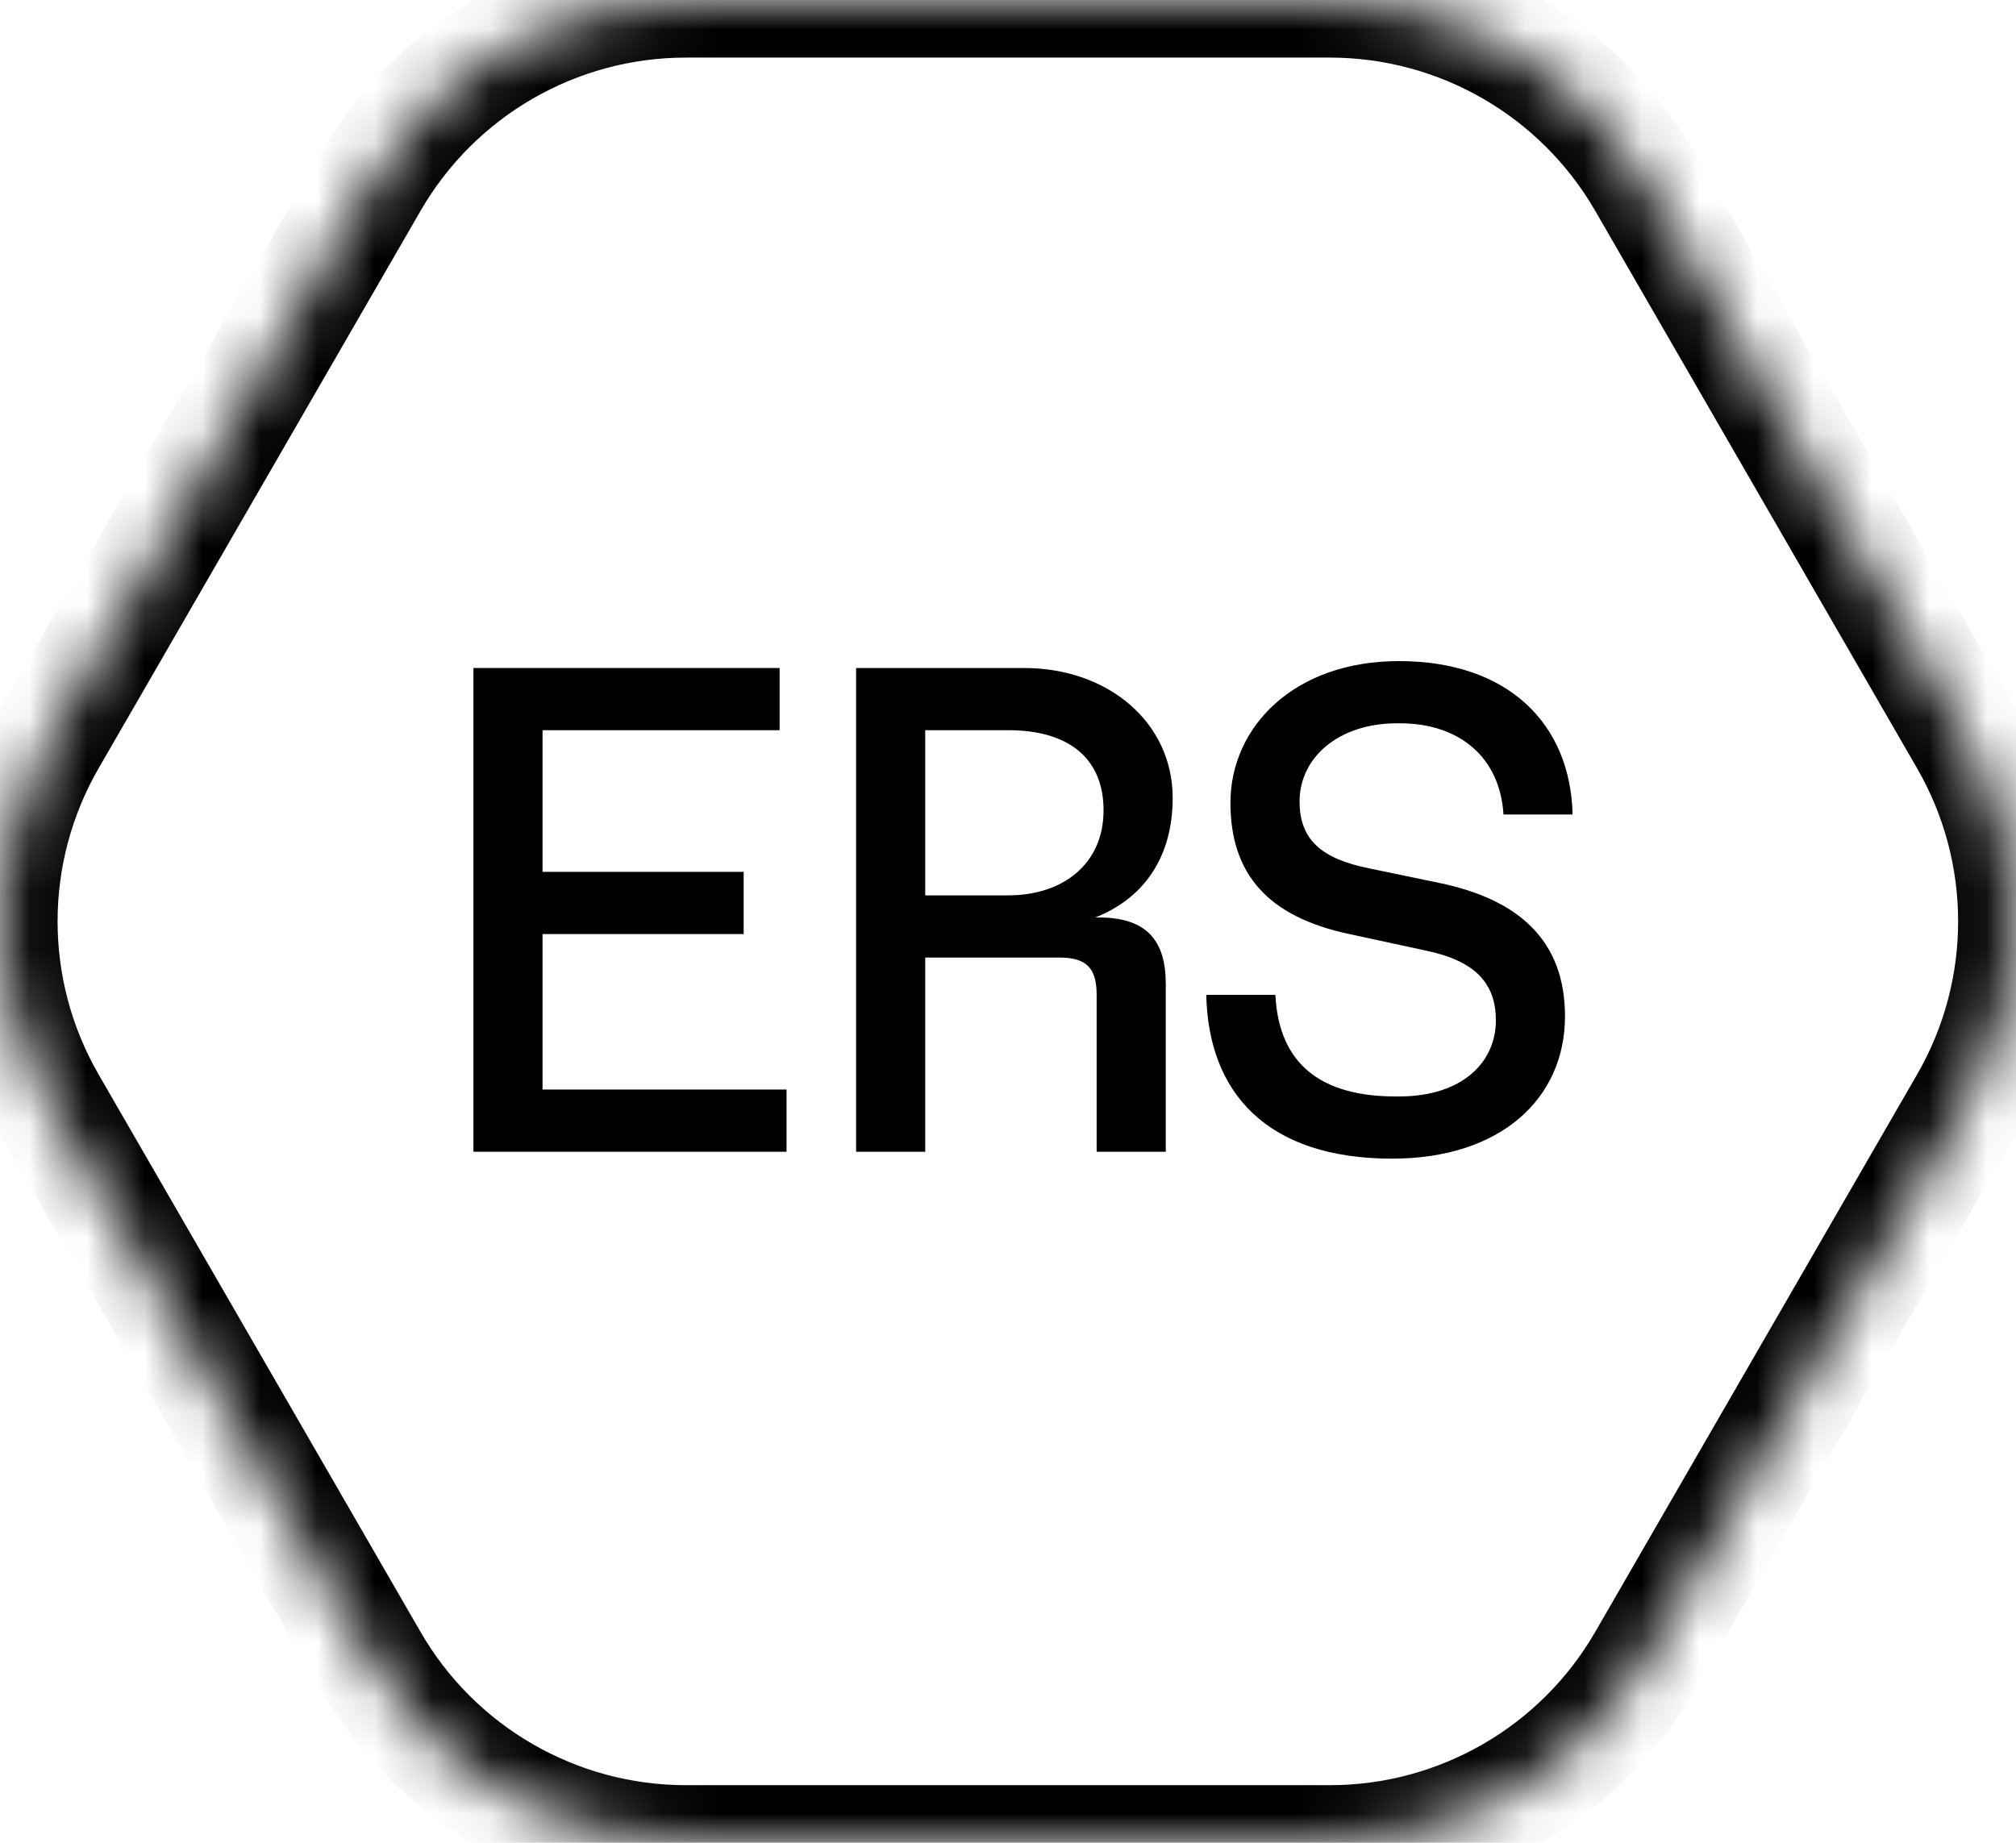 <svg width="35" height="32" viewBox="0 0 35 32" fill="none" xmlns="http://www.w3.org/2000/svg">
<mask id="path-1-inside-1_253_6299" fill="currentColor">
<path d="M23.086 1.06627e-07C25.344 1.28166e-07 27.431 1.205 28.559 3.16L34.148 12.84C35.277 14.795 35.277 17.205 34.148 19.16L28.559 28.84C27.431 30.795 25.344 32 23.086 32H11.909C9.651 32 7.564 30.795 6.435 28.84L0.847 19.16C-0.282 17.205 -0.282 14.795 0.847 12.84L6.435 3.16C7.564 1.205 9.651 -2.1539e-08 11.909 0L23.086 1.06627e-07Z"/>
</mask>
<path d="M6.435 3.16L7.302 3.66V3.66L6.435 3.16ZM11.909 0V1V0ZM0.847 19.16L1.713 18.66L0.847 19.16ZM0.847 12.84L-0.019 12.34H-0.019L0.847 12.84ZM11.909 32V31V32ZM6.435 28.84L5.569 29.34L6.435 28.84ZM28.559 28.84L29.426 29.34L28.559 28.84ZM23.086 32V33H23.086L23.086 32ZM34.148 12.84L33.282 13.34L34.148 12.84ZM34.148 19.16L33.282 18.66L34.148 19.16ZM28.559 3.16L29.426 2.66L28.559 3.16ZM23.086 1.06627e-07L23.086 -1L23.086 1.06627e-07ZM27.694 3.66L33.282 13.34L35.014 12.34L29.426 2.66L27.694 3.66ZM33.282 18.66L27.694 28.34L29.426 29.34L35.014 19.66L33.282 18.66ZM23.086 31H11.909V33H23.086V31ZM7.302 28.34L1.713 18.66L-0.019 19.66L5.569 29.34L7.302 28.34ZM1.713 13.34L7.302 3.66L5.569 2.66L-0.019 12.34L1.713 13.34ZM11.909 1L23.086 1L23.086 -1L11.909 -1V1ZM7.302 3.66C8.252 2.014 10.008 1 11.909 1V-1C9.294 -1 6.877 0.395 5.569 2.66L7.302 3.66ZM1.713 18.66C0.762 17.014 0.762 14.986 1.713 13.34L-0.019 12.34C-1.327 14.605 -1.327 17.395 -0.019 19.66L1.713 18.66ZM11.909 31C10.008 31 8.252 29.986 7.302 28.34L5.569 29.34C6.877 31.605 9.294 33 11.909 33V31ZM27.694 28.34C26.743 29.986 24.987 31 23.086 31L23.086 33C25.701 33 28.118 31.605 29.426 29.34L27.694 28.34ZM33.282 13.34C34.233 14.986 34.233 17.014 33.282 18.66L35.014 19.66C36.322 17.395 36.322 14.605 35.014 12.34L33.282 13.34ZM29.426 2.66C28.118 0.395 25.701 -1 23.086 -1L23.086 1C24.987 1 26.743 2.014 27.694 3.66L29.426 2.66Z" fill="currentColor"  mask="url(#path-1-inside-1_253_6299)"/>
<path d="M13.655 20V18.92H9.419V16.22H12.911V15.14H9.419V12.68H13.535V11.6H8.219V20H13.655Z" fill="currentColor" />
<path d="M19.015 15.932C19.867 15.596 20.359 14.876 20.359 13.856C20.359 12.548 19.243 11.6 17.779 11.6H14.863V20H16.063V16.628H18.391C18.859 16.628 19.039 16.808 19.039 17.276V20H20.239V17.084C20.239 16.328 19.903 15.932 19.075 15.932H19.015ZM16.063 15.548V12.68H17.503C18.559 12.68 19.159 13.172 19.159 14.072C19.159 14.996 18.463 15.548 17.503 15.548H16.063Z" fill="currentColor" />
<path d="M24.17 20.12C26.054 20.12 27.17 19.076 27.17 17.648C27.17 16.34 26.378 15.62 24.986 15.332L23.774 15.08C22.934 14.912 22.562 14.576 22.562 13.916C22.562 13.16 23.234 12.56 24.254 12.56H24.302C25.334 12.56 26.042 13.148 26.102 14.144H27.302C27.266 12.572 26.186 11.48 24.29 11.48C22.454 11.48 21.362 12.632 21.362 13.94C21.362 15.176 22.01 15.92 23.426 16.22L24.758 16.508C25.622 16.688 25.97 17.084 25.97 17.72C25.97 18.44 25.394 19.04 24.29 19.04H24.23C22.946 19.04 22.202 18.488 22.142 17.276H20.942C20.978 18.968 21.986 20.12 24.17 20.12Z" fill="currentColor" />
</svg>
